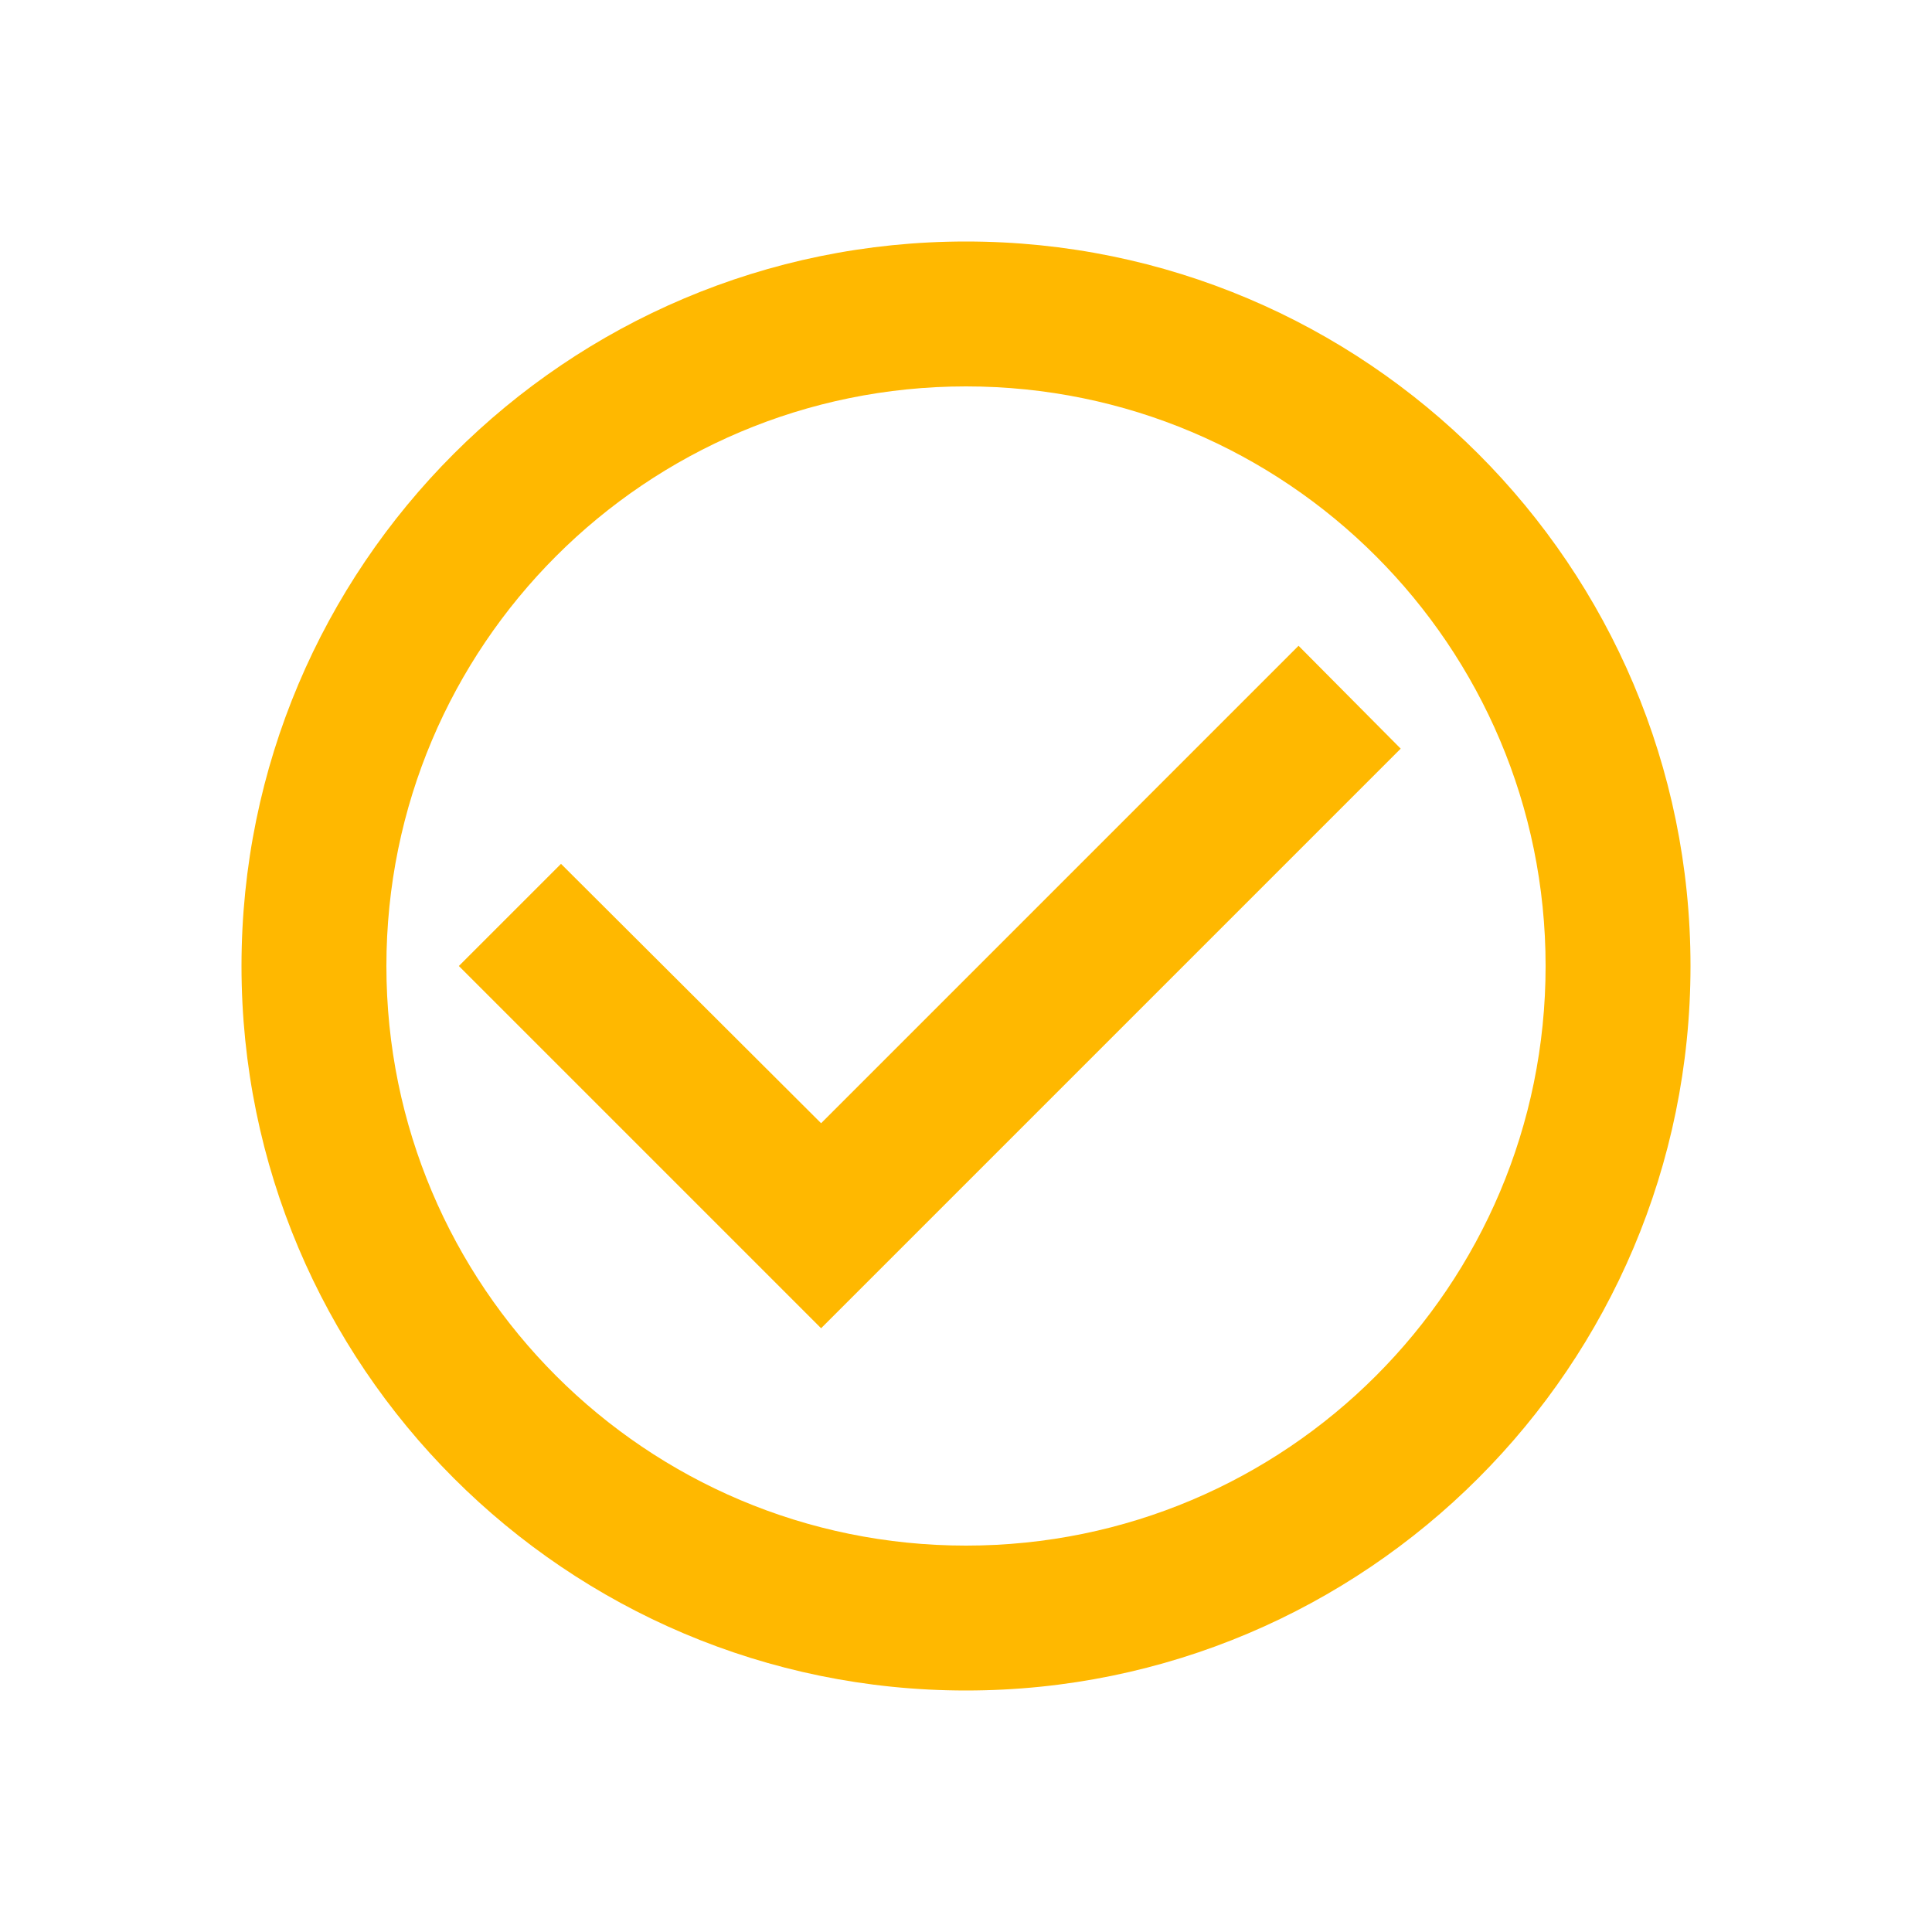 <svg width="24" height="24" viewBox="0 0 24 24" fill="none" xmlns="http://www.w3.org/2000/svg">
<path d="M16.131 8.022L10.2 13.953L6.969 10.731L5.7 12L10.2 16.5L17.4 9.3L16.131 8.022ZM12 3C7.032 3 3 7.032 3 12C3 16.968 7.032 21 12 21C16.968 21 21 16.968 21 12C21 7.032 16.968 3 12 3ZM12 19.2C8.022 19.2 4.8 15.978 4.8 12C4.8 8.022 8.022 4.8 12 4.8C15.978 4.8 19.2 8.022 19.2 12C19.2 15.978 15.978 19.2 12 19.2Z" fill="#FFB800"/>
</svg>
